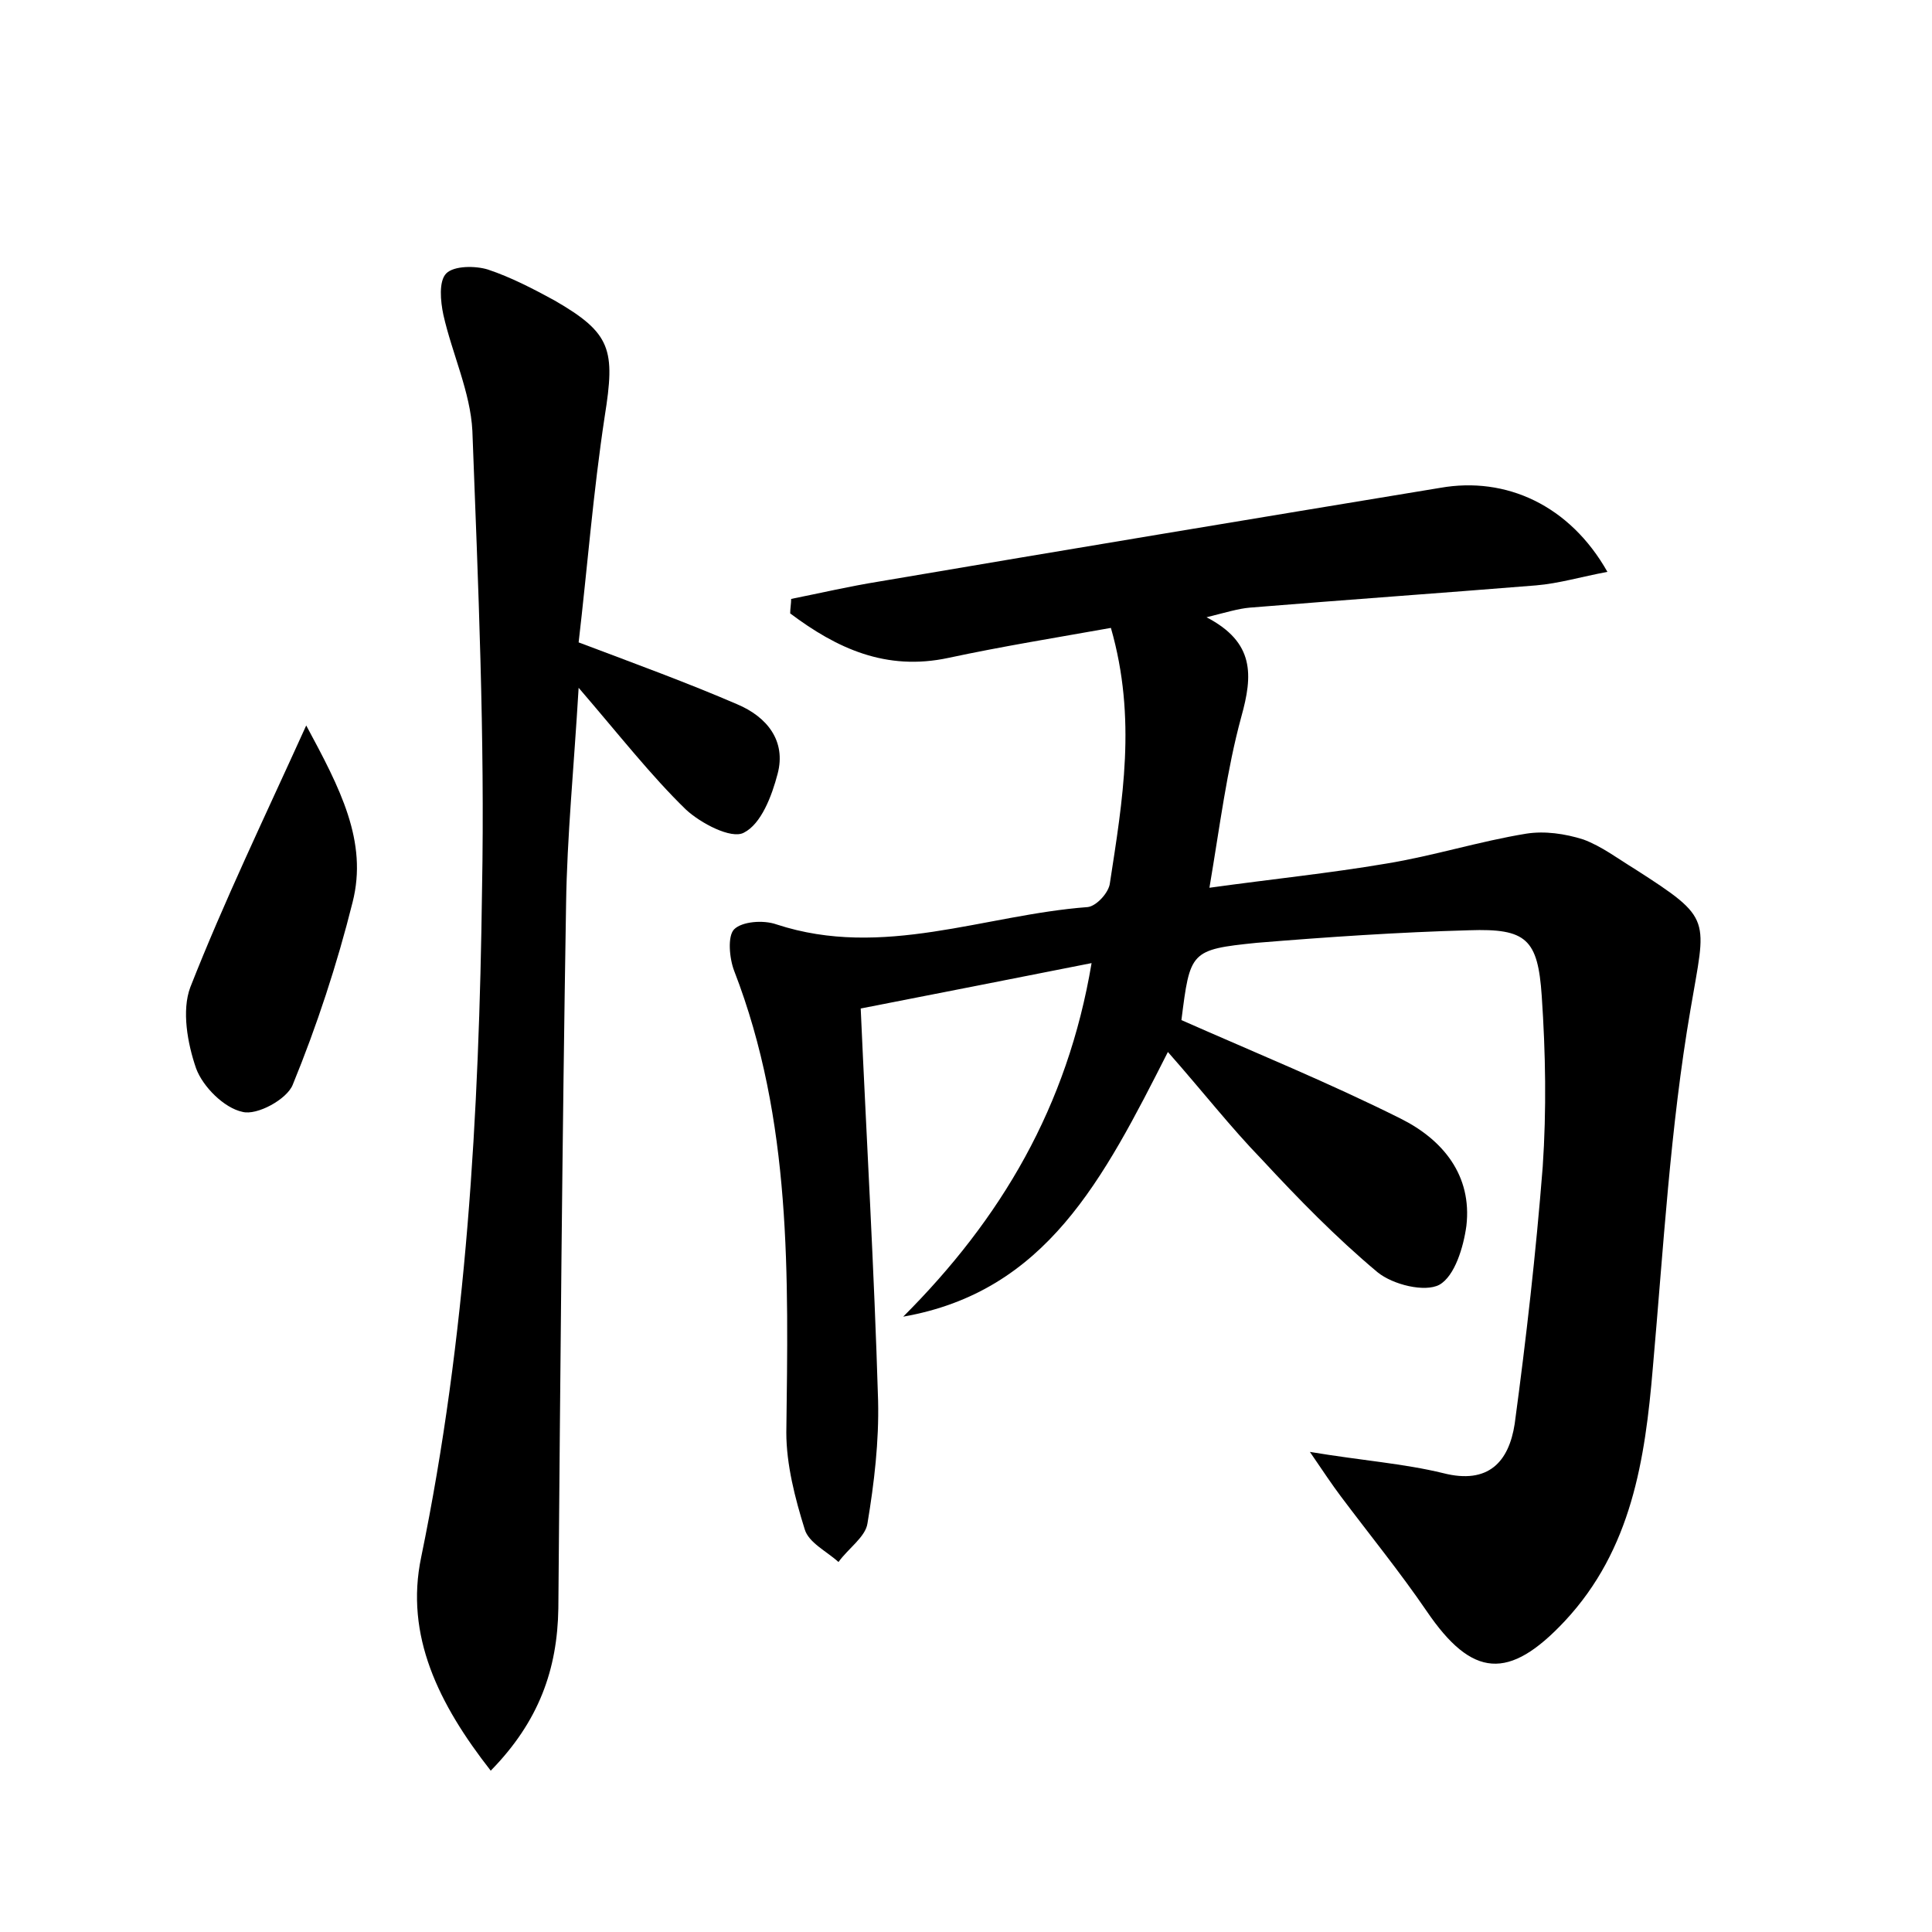 <?xml version="1.0" encoding="utf-8"?>
<!-- Generator: Adobe Illustrator 22.0.0, SVG Export Plug-In . SVG Version: 6.00 Build 0)  -->
<svg version="1.1" id="图层_1" xmlns="http://www.w3.org/2000/svg" xmlns:xlink="http://www.w3.org/1999/xlink" x="0px" y="0px"
	 viewBox="0 0 200 200" style="enable-background:new 0 0 200 200;" xml:space="preserve">
<style type="text/css">
	.st0{fill:#FFFFFF;}
</style>
<g>
	
	<path d="M166.4,59.2c-2.7,0.5-5,1.2-7.4,1.4c-9.9,0.8-19.8,1.5-29.6,2.3c-1.2,0.1-2.5,0.5-4.5,1c5,2.6,4.8,6,3.6,10.3
		c-1.5,5.5-2.2,11.2-3.3,17.7c6.5-0.9,12.4-1.5,18.3-2.5c4.9-0.8,9.6-2.3,14.5-3.1c1.9-0.3,4,0,5.9,0.6c1.9,0.7,3.6,2,5.4,3.1
		c8.1,5.2,7.3,5,5.7,14.5c-2.1,12.2-2.8,24.7-3.9,37.1c-0.8,9.5-2.2,18.8-9.1,26.2c-5.8,6.2-9.6,5.9-14.3-1
		c-2.8-4.1-5.9-7.9-8.9-11.9c-0.9-1.2-1.7-2.4-3.2-4.6c5.4,0.9,9.7,1.2,13.8,2.2c4.7,1.2,6.8-1.2,7.4-5.1c1.2-8.9,2.2-17.7,2.9-26.6
		c0.4-5.9,0.3-11.8-0.1-17.7c-0.4-5.9-1.6-7-7.5-6.8c-7.3,0.2-14.7,0.7-22,1.3c-6.9,0.7-6.9,0.9-7.8,8c7.7,3.4,15.3,6.5,22.7,10.2
		c4.4,2.2,7.4,5.9,6.8,11.1c-0.3,2.2-1.2,5.2-2.8,6.1c-1.5,0.8-4.8,0-6.4-1.3c-4.3-3.6-8.2-7.6-12-11.7c-3.2-3.3-6-6.9-9.7-11.1
		c-6.7,13.2-12.6,24.8-27.4,27.4c10.1-10.1,17-21.7,19.5-36.6c-8.1,1.6-15.7,3.1-23.9,4.7c0.6,13.5,1.4,27.1,1.8,40.6
		c0.1,4.2-0.4,8.5-1.1,12.7c-0.2,1.4-2,2.6-3,4c-1.2-1.1-3.1-2-3.5-3.4c-1-3.2-1.9-6.7-1.9-10c0.2-16.2,0.6-32.3-5.4-47.8
		c-0.5-1.3-0.7-3.6,0-4.3c0.8-0.8,3-1,4.4-0.5c11,3.6,21.5-1,32.2-1.8c0.9-0.1,2.2-1.5,2.3-2.5c1.3-8.5,2.8-17,0.1-26.4
		c-5.6,1-11.2,1.9-16.8,3.1c-6.5,1.4-11.6-1-16.4-4.6c0-0.5,0.1-1,0.1-1.5c3-0.6,6-1.3,9.1-1.8c19.4-3.3,38.7-6.5,58.1-9.7
		C155.9,49.3,162.5,52.3,166.4,59.2z"/>
	<path d="M59.9,66.5c6.1,2.3,11.3,4.2,16.4,6.4c3.1,1.3,5.1,3.8,4.2,7.2c-0.6,2.3-1.7,5.2-3.5,6.1c-1.3,0.7-4.5-1-6-2.4
		c-3.6-3.5-6.8-7.6-11.1-12.6c-0.5,8.4-1.2,15.4-1.3,22.4c-0.4,24.3-0.6,48.6-0.8,72.9c-0.1,6.3-2,11.7-7,16.8
		c-5.4-6.9-8.9-14-7.2-22.1c4.7-22.8,6-45.9,6.3-69.1c0.3-15.8-0.4-31.6-1-47.5c-0.2-4-2.1-8-3-12c-0.3-1.4-0.5-3.5,0.3-4.3
		c0.8-0.8,3-0.8,4.3-0.4c2.4,0.8,4.7,2,6.9,3.2c5.9,3.4,6.3,5.1,5.2,12C61.4,51,60.8,58.8,59.9,66.5z"/>
	<path d="M31.7,75.1c3.5,6.5,6.4,12,4.8,18.3c-1.6,6.4-3.7,12.8-6.2,18.9c-0.6,1.5-3.7,3.2-5.2,2.8c-1.9-0.4-4.1-2.6-4.8-4.5
		c-0.9-2.6-1.5-6-0.6-8.4C23.2,93.3,27.3,84.8,31.7,75.1z"/>
</g>
</svg>
